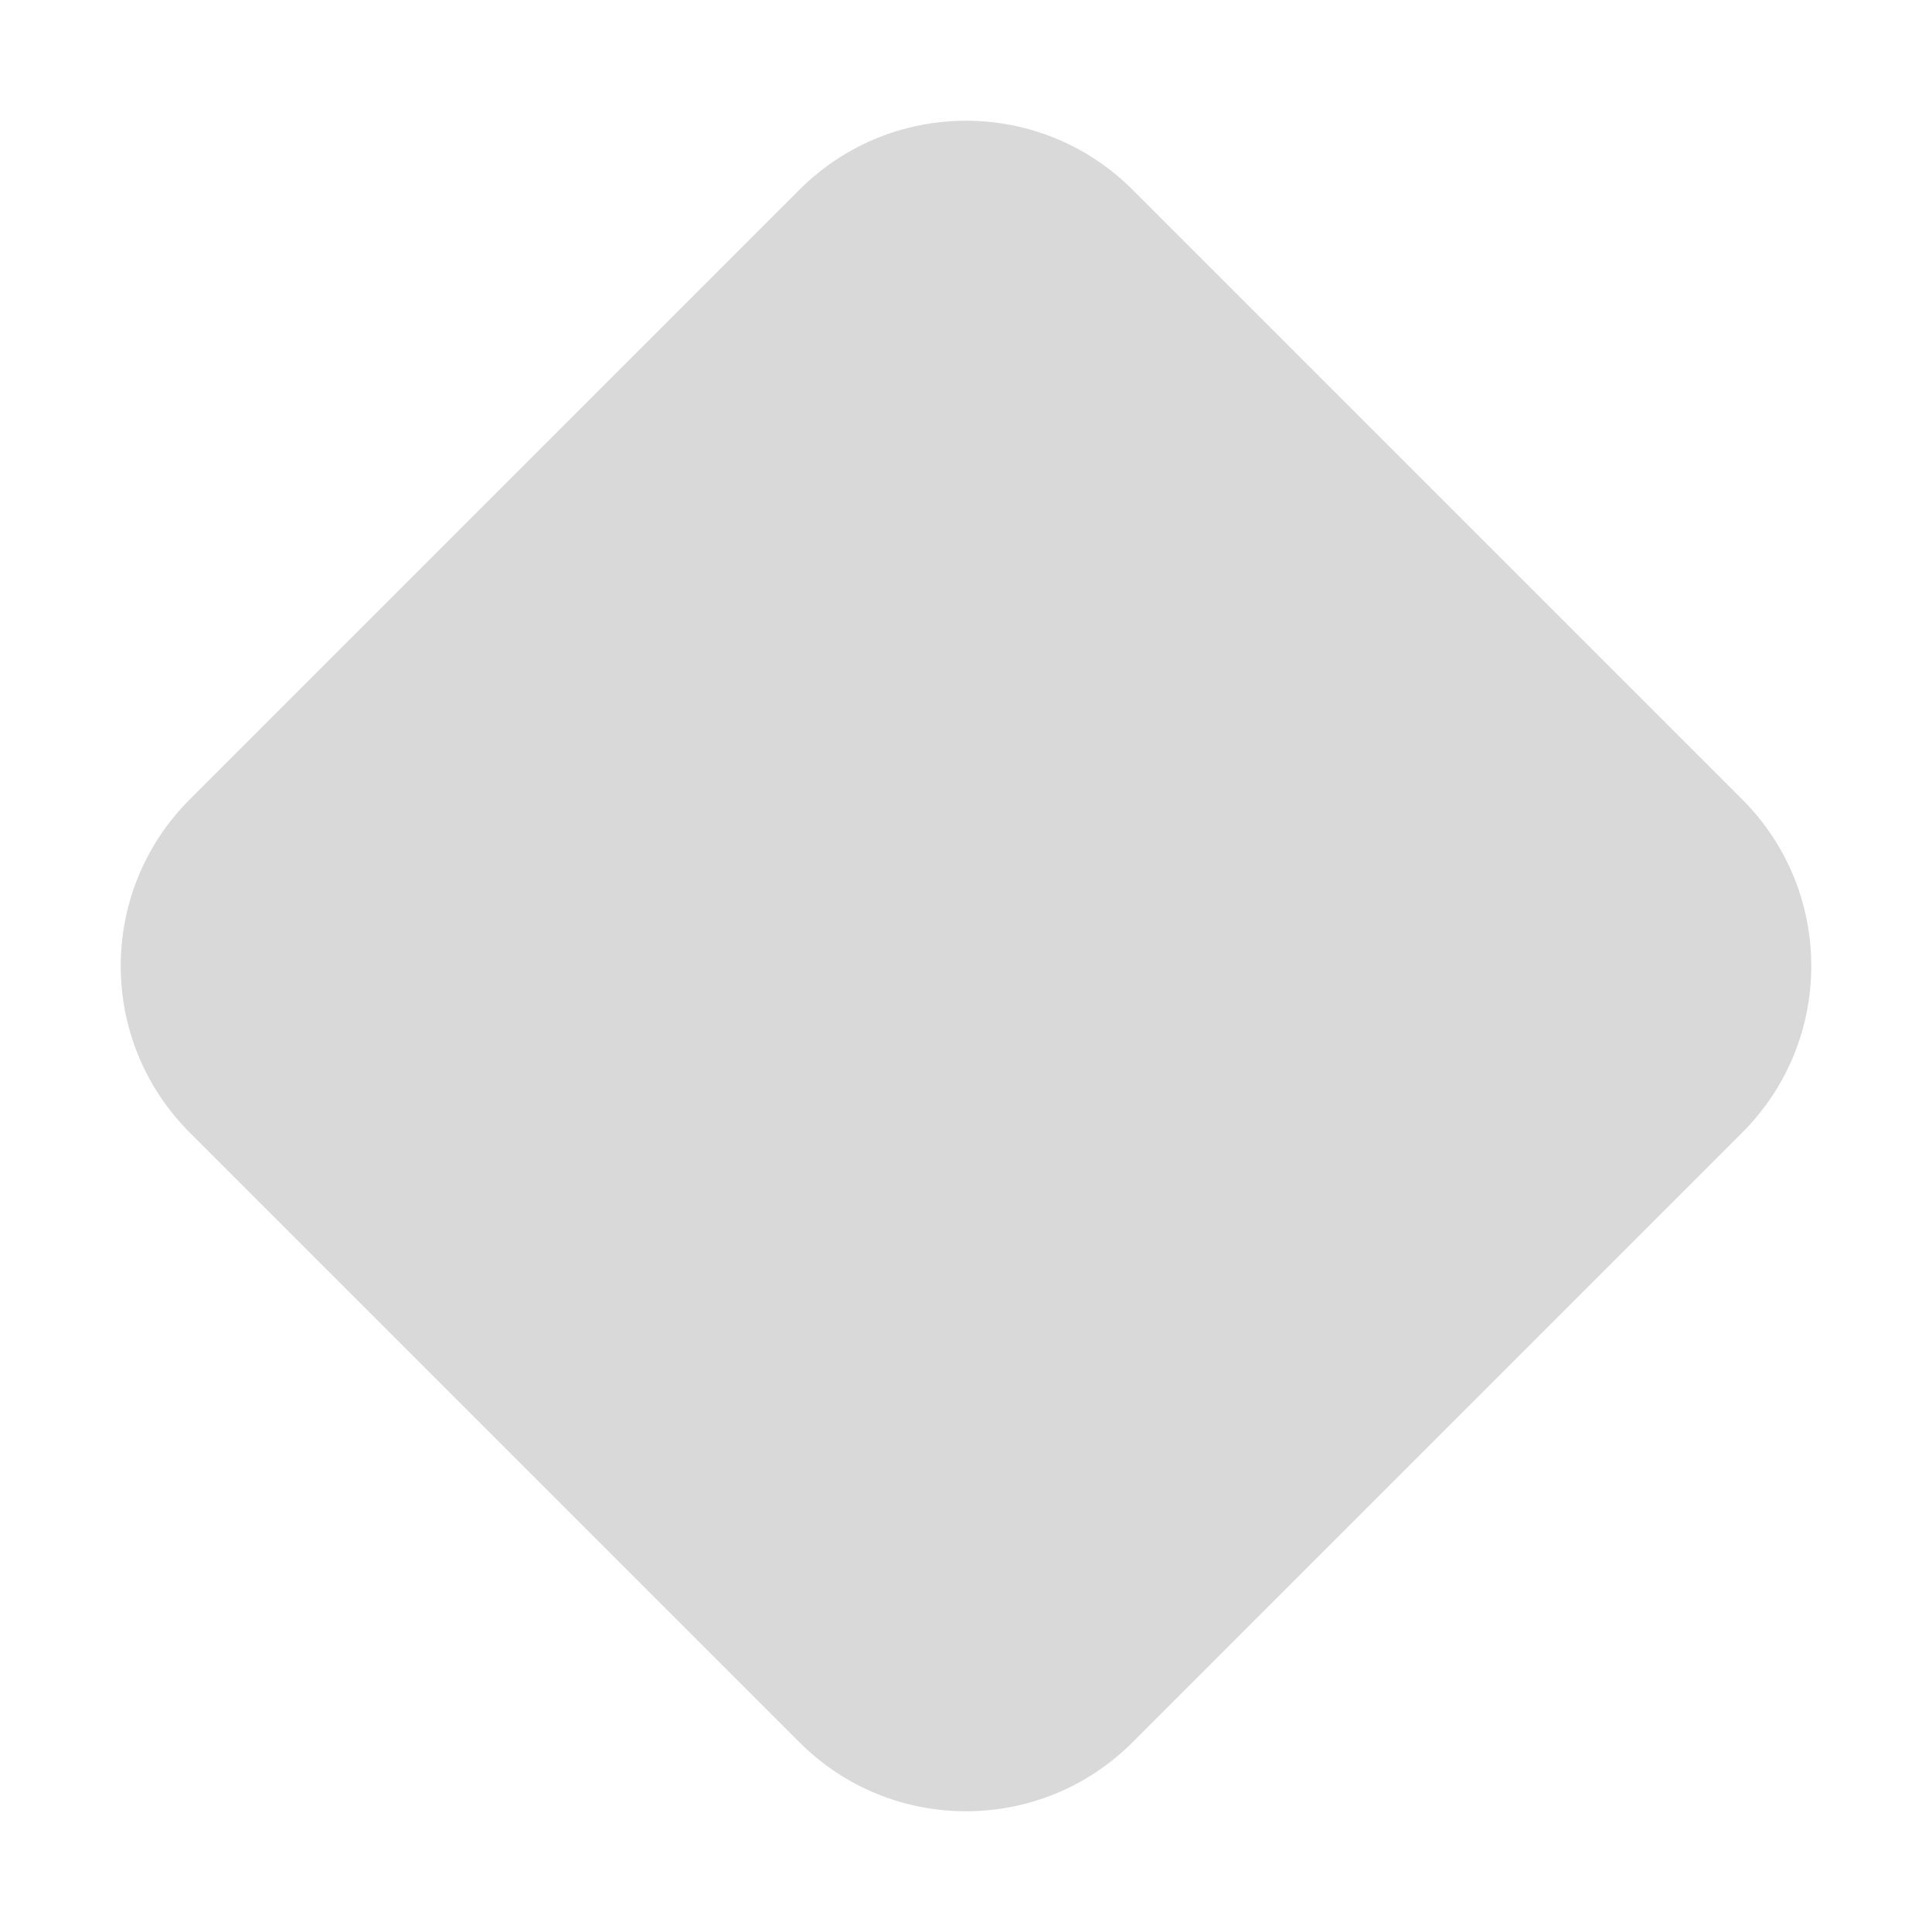 <svg width="16" height="16" viewBox="0 0 16 16" fill="none" xmlns="http://www.w3.org/2000/svg">
<path d="M6.62 1.572C7.382 0.809 8.618 0.809 9.38 1.572L14.428 6.62C15.191 7.382 15.191 8.618 14.428 9.38L9.38 14.428C8.618 15.191 7.382 15.191 6.62 14.428L1.572 9.38C0.809 8.618 0.809 7.382 1.572 6.62L6.62 1.572Z" fill="#D9D9D9"/>
</svg>
